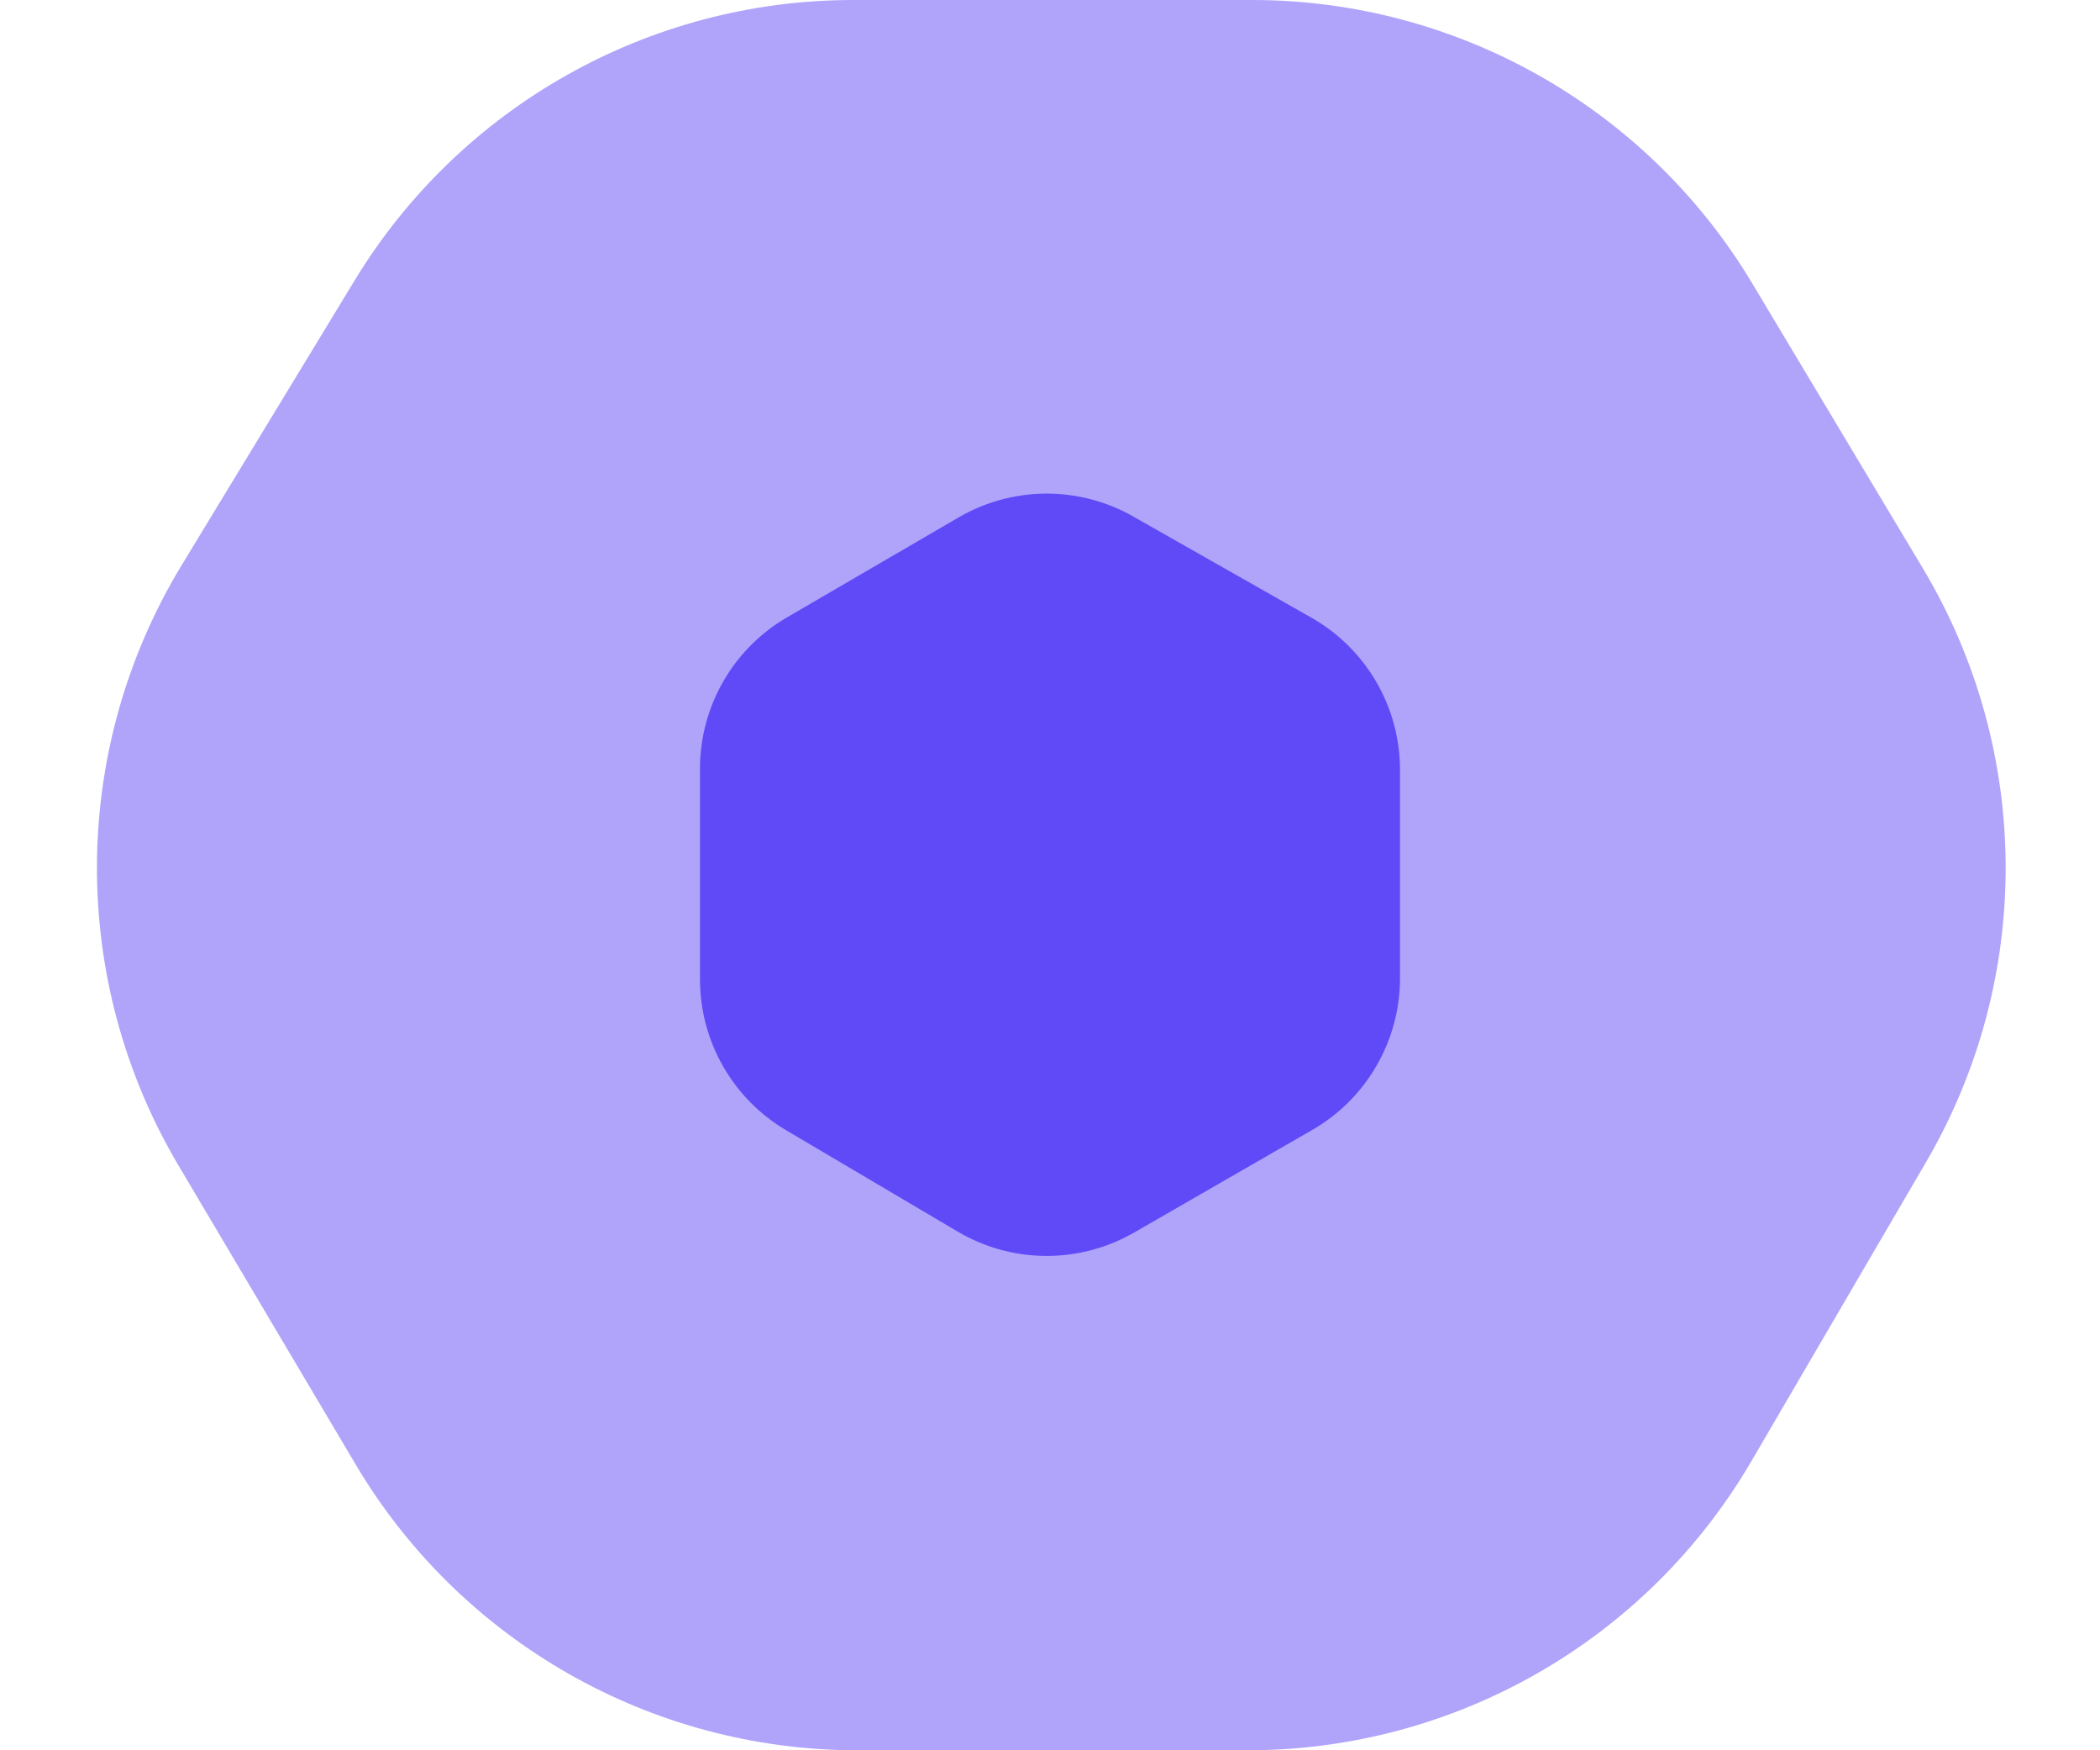 <svg width="36" height="30" viewBox="0 0 36 30" fill="none" xmlns="http://www.w3.org/2000/svg">
<path d="M30.042 4.863L32.962 9.739C34.836 12.868 34.857 16.77 33.018 19.919L30.025 25.043C28.233 28.113 24.945 30 21.39 30L14.698 30C11.166 30 7.896 28.137 6.095 25.098L3.059 19.975C1.176 16.797 1.198 12.841 3.116 9.684L6.079 4.807C7.893 1.822 11.132 -1.087e-06 14.625 -9.34322e-07L21.463 -6.35448e-07C24.979 -4.81767e-07 28.236 1.846 30.042 4.863Z" fill="#604AF7" fill-opacity="0.5"/>
<path d="M13.491 10.582L16.434 8.868C17.357 8.331 18.496 8.324 19.425 8.852L22.481 10.587C23.42 11.12 24 12.116 24 13.196V16.766C24 17.839 23.427 18.83 22.498 19.366L19.442 21.126C18.504 21.666 17.349 21.66 16.418 21.11L13.474 19.371C12.561 18.831 12 17.849 12 16.788V13.174C12 12.106 12.568 11.119 13.491 10.582Z" fill="#604AF7"/>
</svg>
